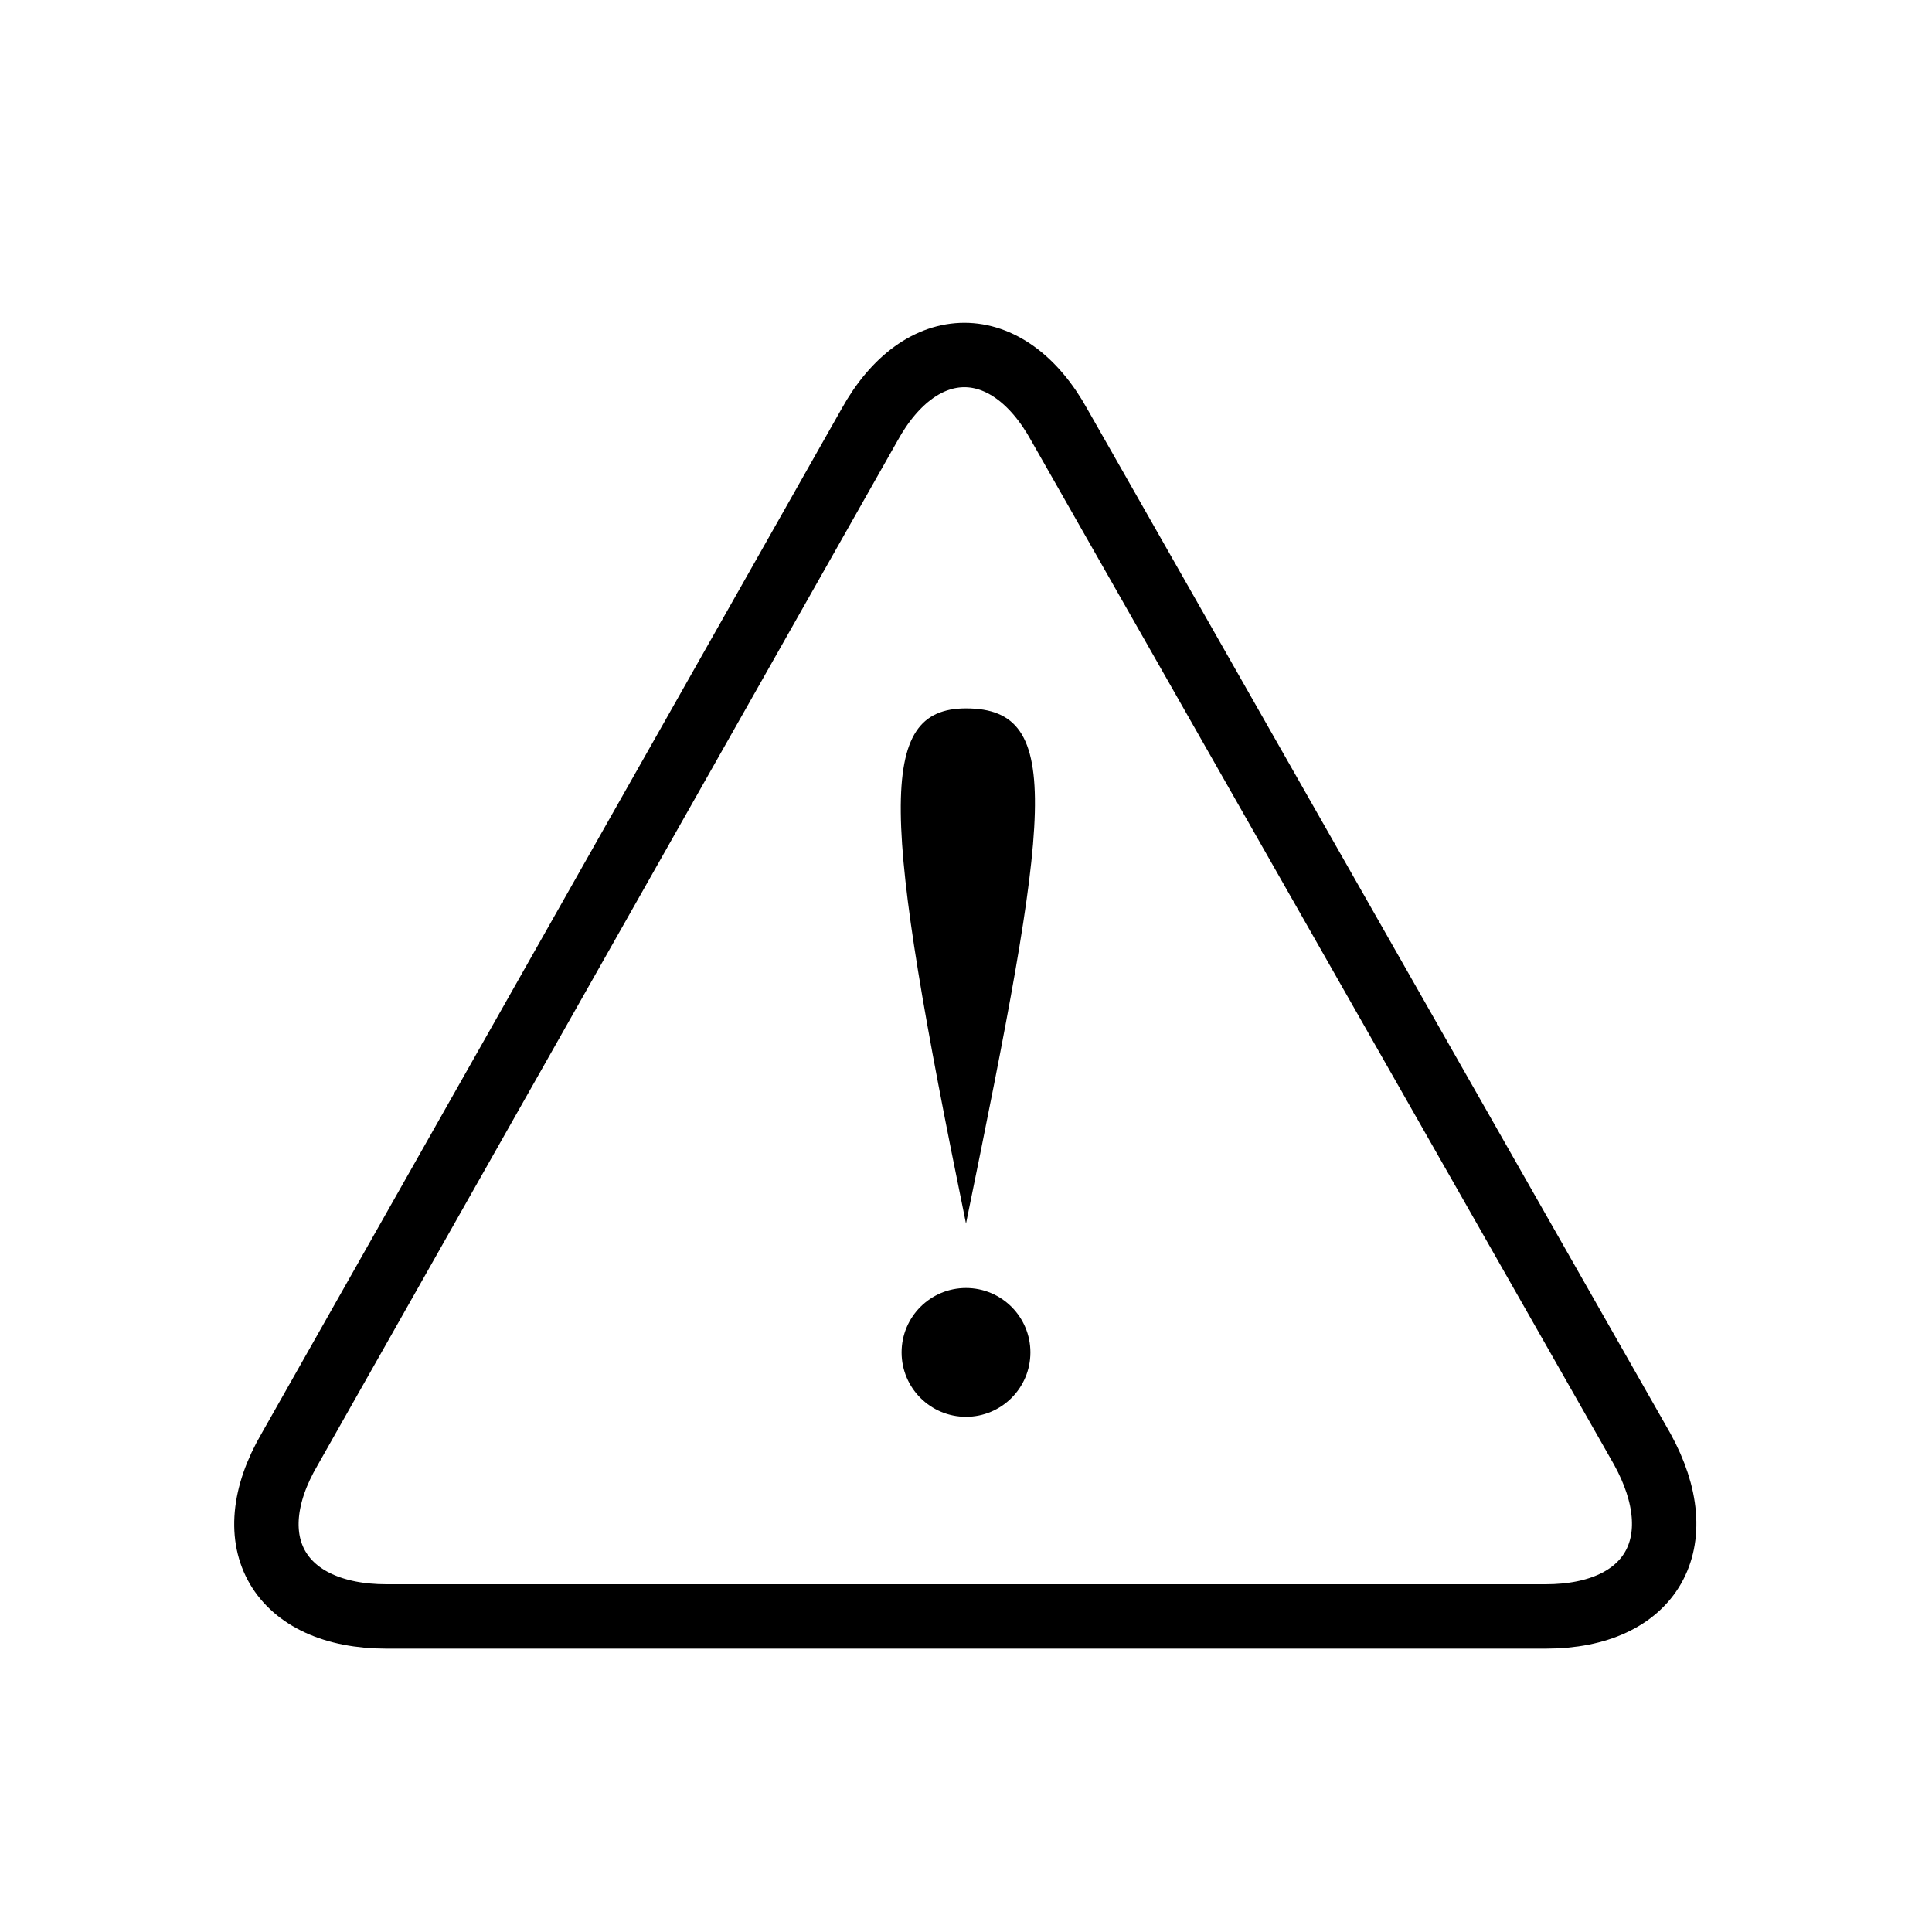 <svg xmlns="http://www.w3.org/2000/svg" viewBox="0 0 60 60" enable-background="new 0 0 60 60" width="60" height="60"><path fill="none" stroke="#000" stroke-width="2" stroke-miterlimit="10" d="M12 50.2c-3.3 0-4.7-2.3-3-5.2l18-31.8c1.6-2.9 4.3-2.9 5.9 0L51 45c1.6 2.9.3 5.2-3 5.2H12z"/><path d="M30 38c2.6-12.7 3.1-16 0-16-2.8 0-2.6 3.3 0 16z"/><circle cx="30" cy="42" r="2"/></svg>